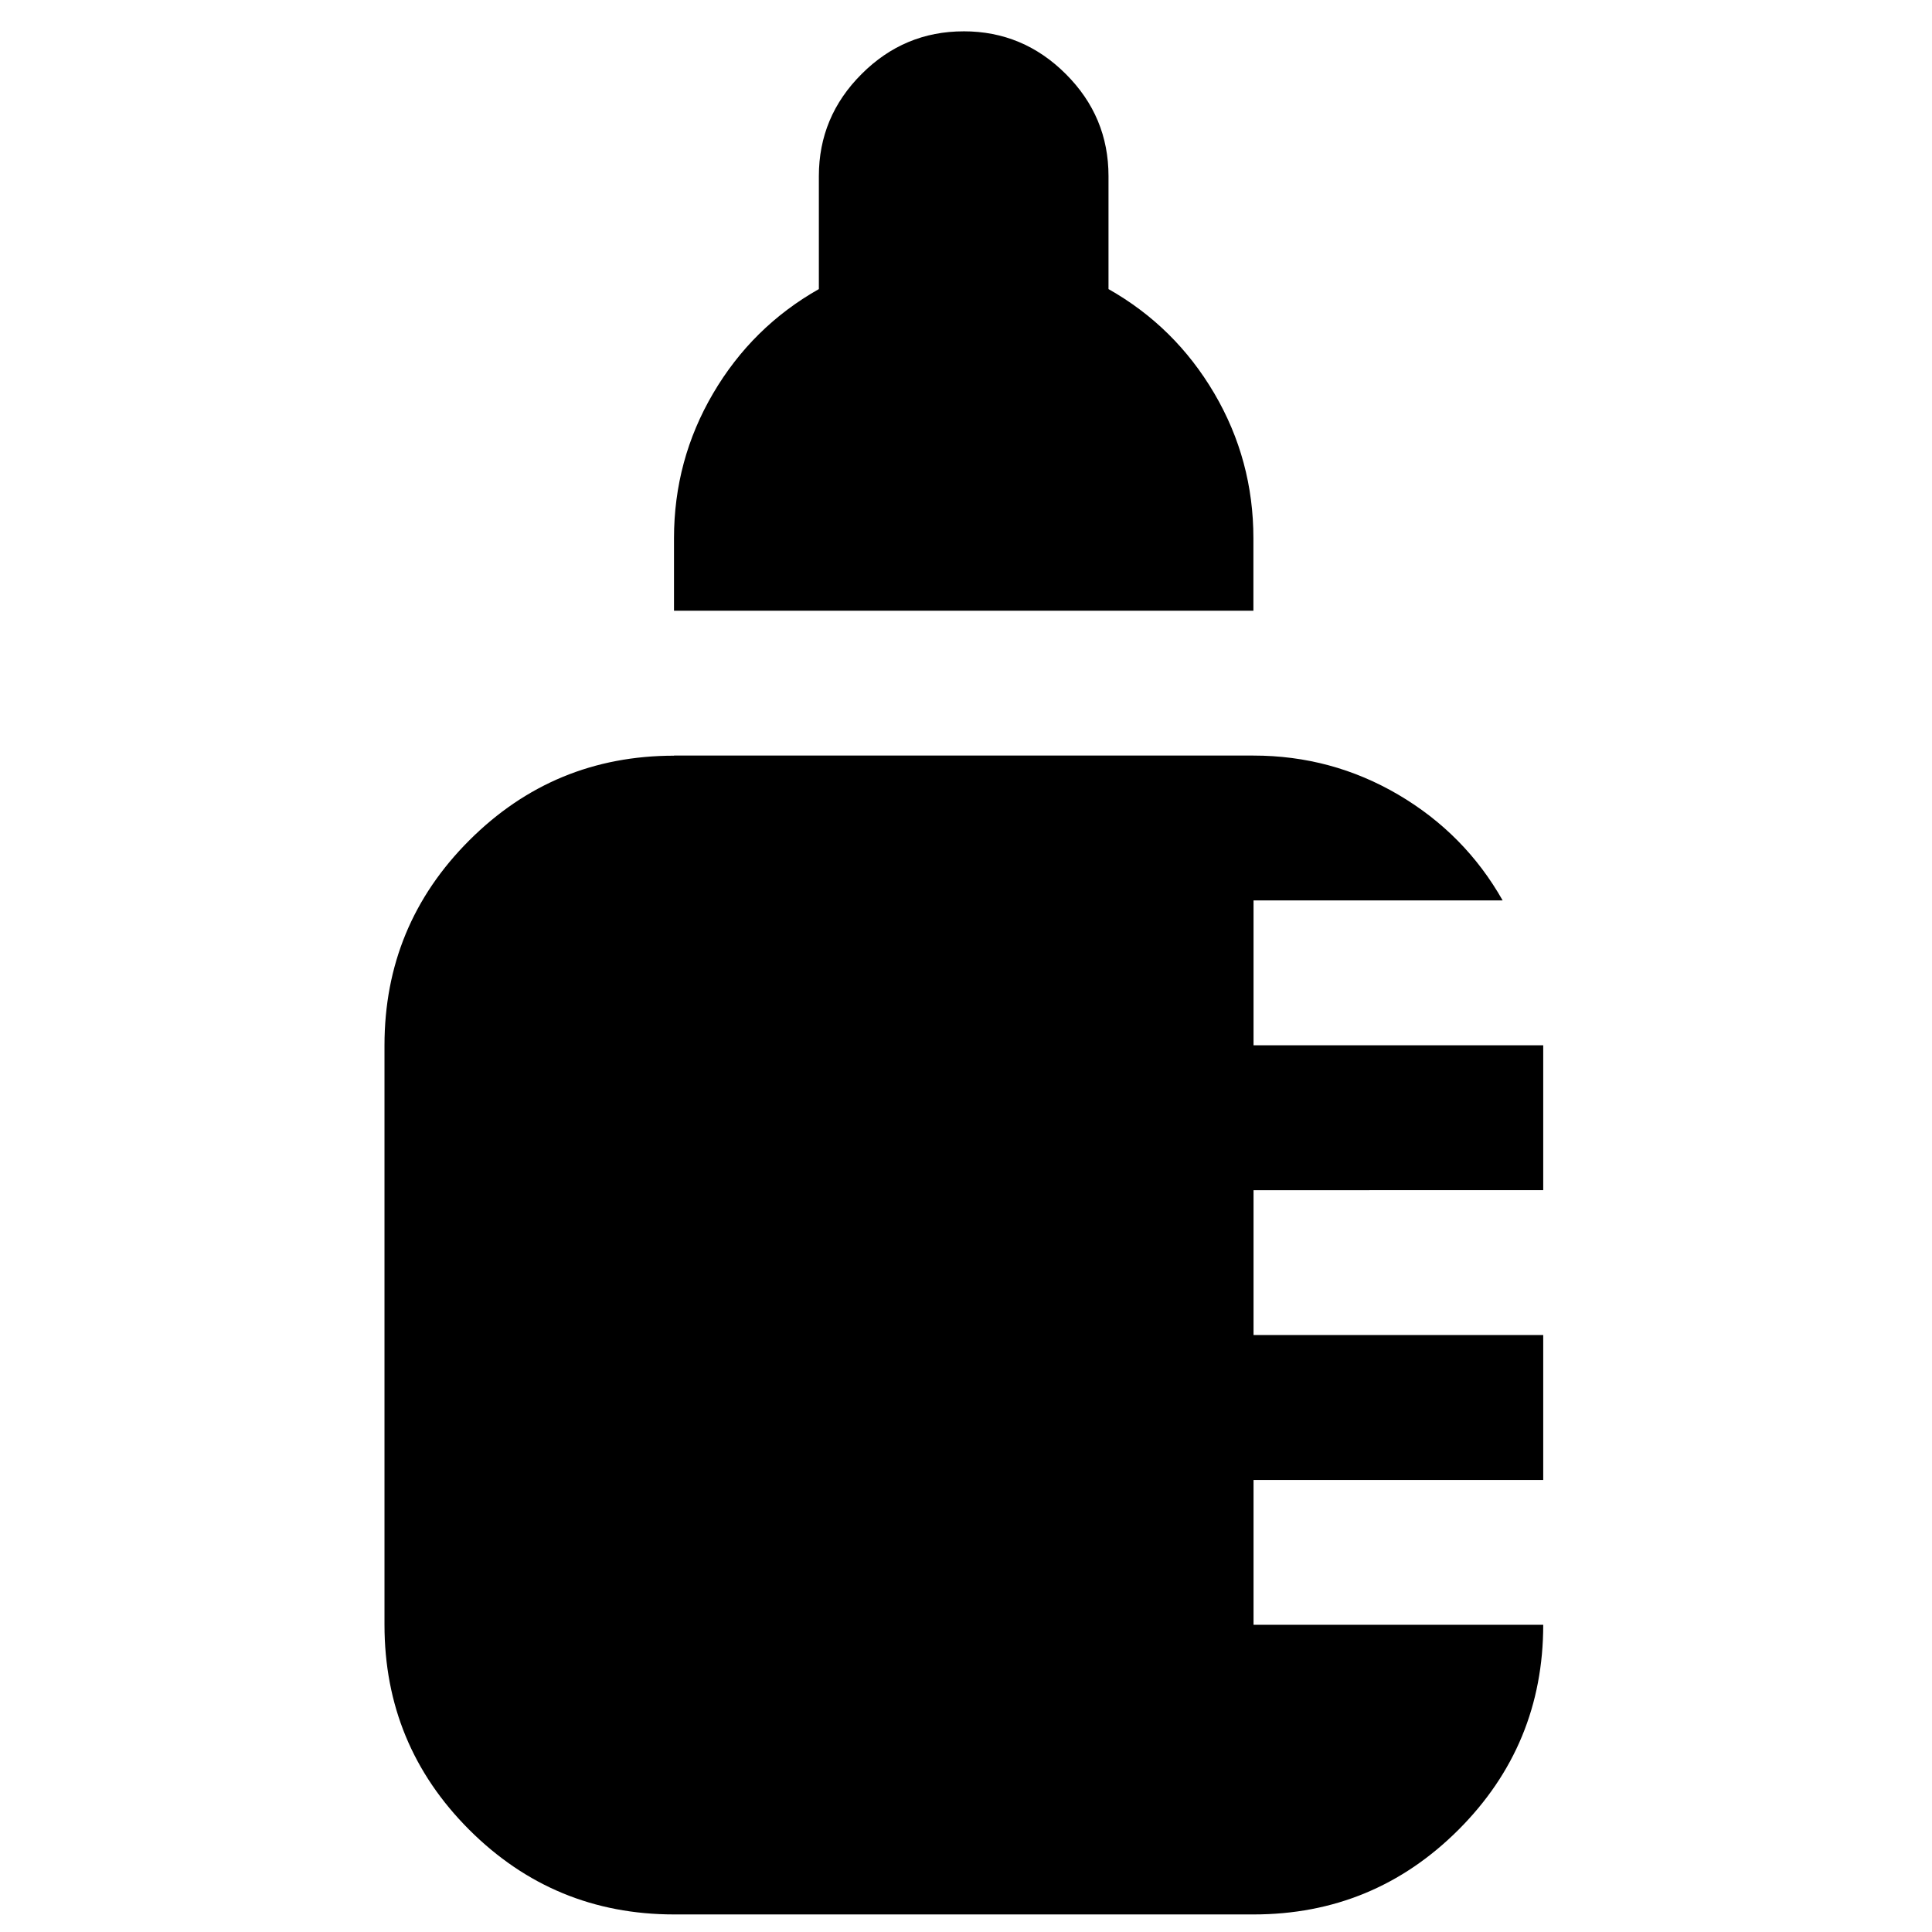 <svg xmlns="http://www.w3.org/2000/svg" viewBox="0 0 100 100">
<path fill="#000000" d="M49.881,1.621c2.049,0,3.811,0.737,5.285,2.21c1.476,1.473,2.21,3.235,2.21,5.284v5.848
	c2.299,1.3,4.123,3.099,5.476,5.399c1.35,2.301,2.024,4.8,2.024,7.5v3.749h-29.99v-3.749c0-2.701,0.675-5.2,2.025-7.5
	c1.349-2.299,3.174-4.098,5.473-5.399V9.116c0-2.049,0.737-3.812,2.212-5.284c1.471-1.473,3.233-2.21,5.283-2.21H49.881z
	 M34.886,39.108h29.99c2.702,0,5.201,0.675,7.501,2.025c2.295,1.349,4.099,3.174,5.4,5.473H64.883v7.498h14.994v7.5H64.883v7.498
	h14.994v7.5H64.883v7.497h14.994c0,4.148-1.463,7.686-4.386,10.609c-2.924,2.92-6.46,4.383-10.608,4.383H34.892
	c-4.146,0-7.682-1.463-10.605-4.383c-2.924-2.924-4.386-6.461-4.386-10.609V54.109c0-4.149,1.462-7.685,4.386-10.609
	s6.46-4.386,10.605-4.386L34.886,39.108z"/>
</svg>
